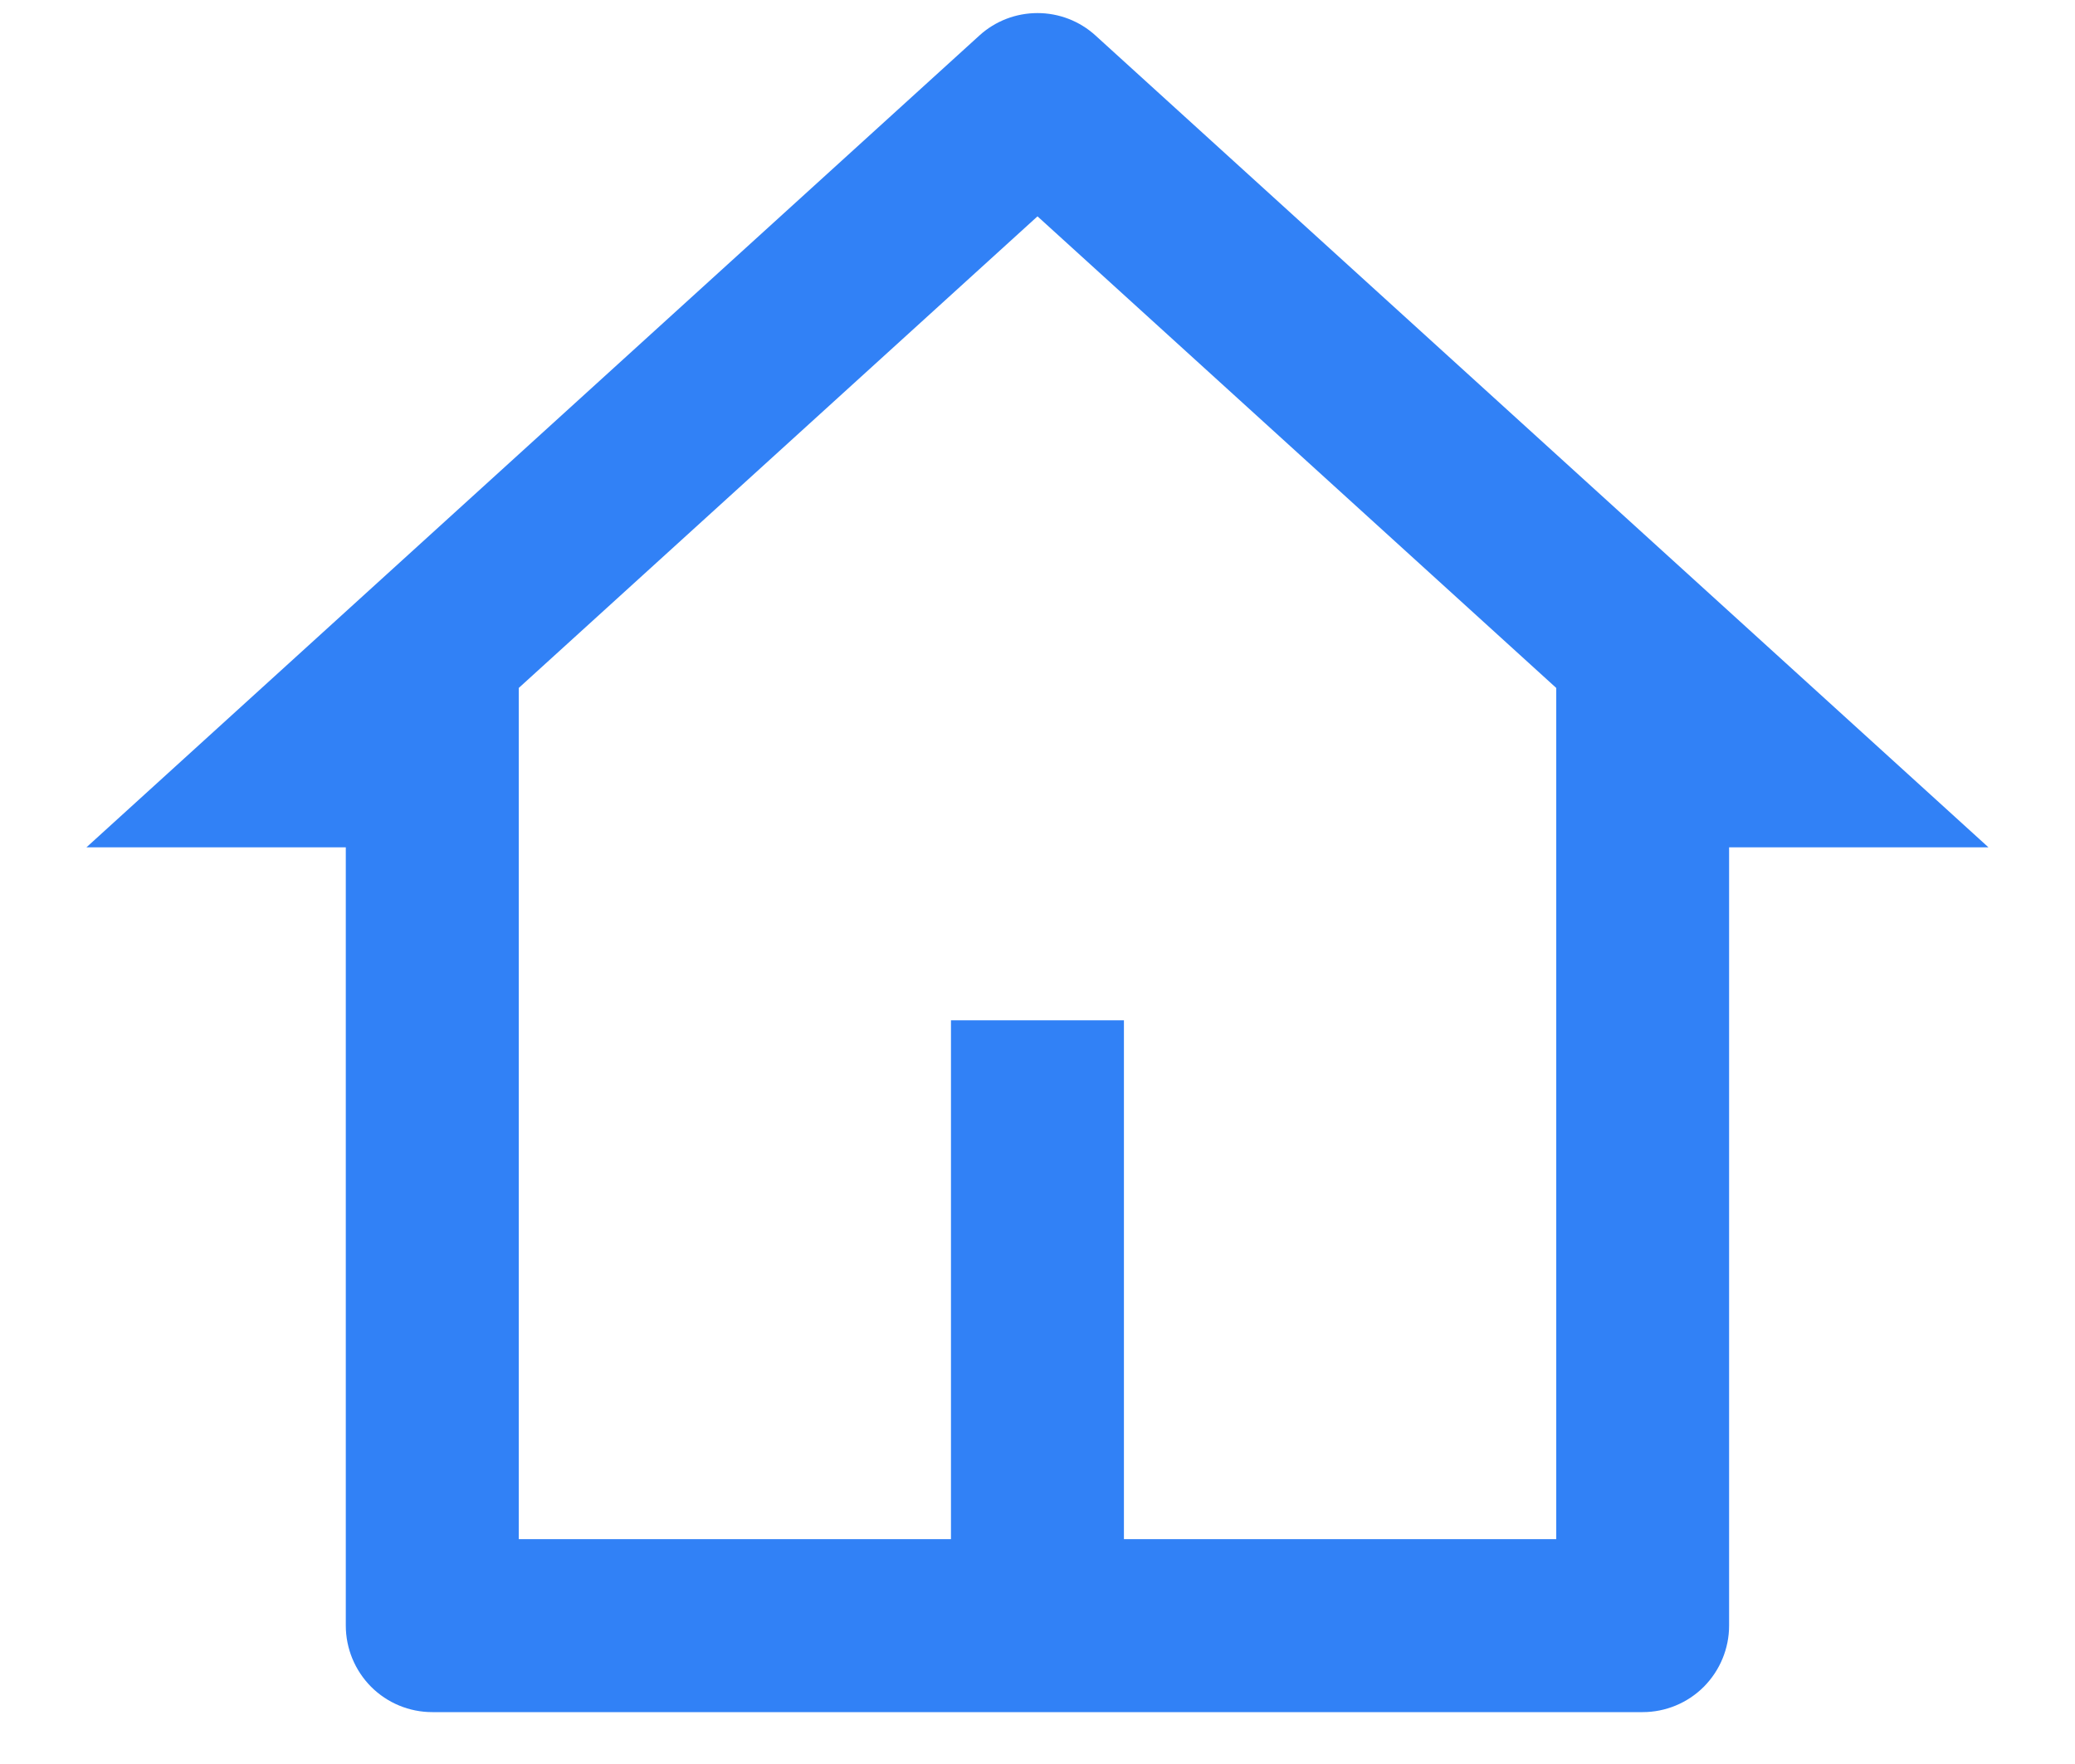 <svg width="20" height="17" viewBox="0 0 20 17" fill="none" xmlns="http://www.w3.org/2000/svg">
<path d="M15.833 16.5H4.166C3.945 16.5 3.733 16.412 3.577 16.256C3.421 16.099 3.333 15.887 3.333 15.666V8.166H0.833L9.439 0.343C9.592 0.203 9.792 0.126 10 0.126C10.207 0.126 10.407 0.203 10.56 0.343L19.166 8.166H16.666V15.666C16.666 15.887 16.578 16.099 16.422 16.256C16.266 16.412 16.054 16.5 15.833 16.5ZM10.833 14.833H15V6.63L10 2.085L5 6.63V14.833H9.166V9.833H10.833V14.833Z" fill="#3181F6"/>
</svg>

